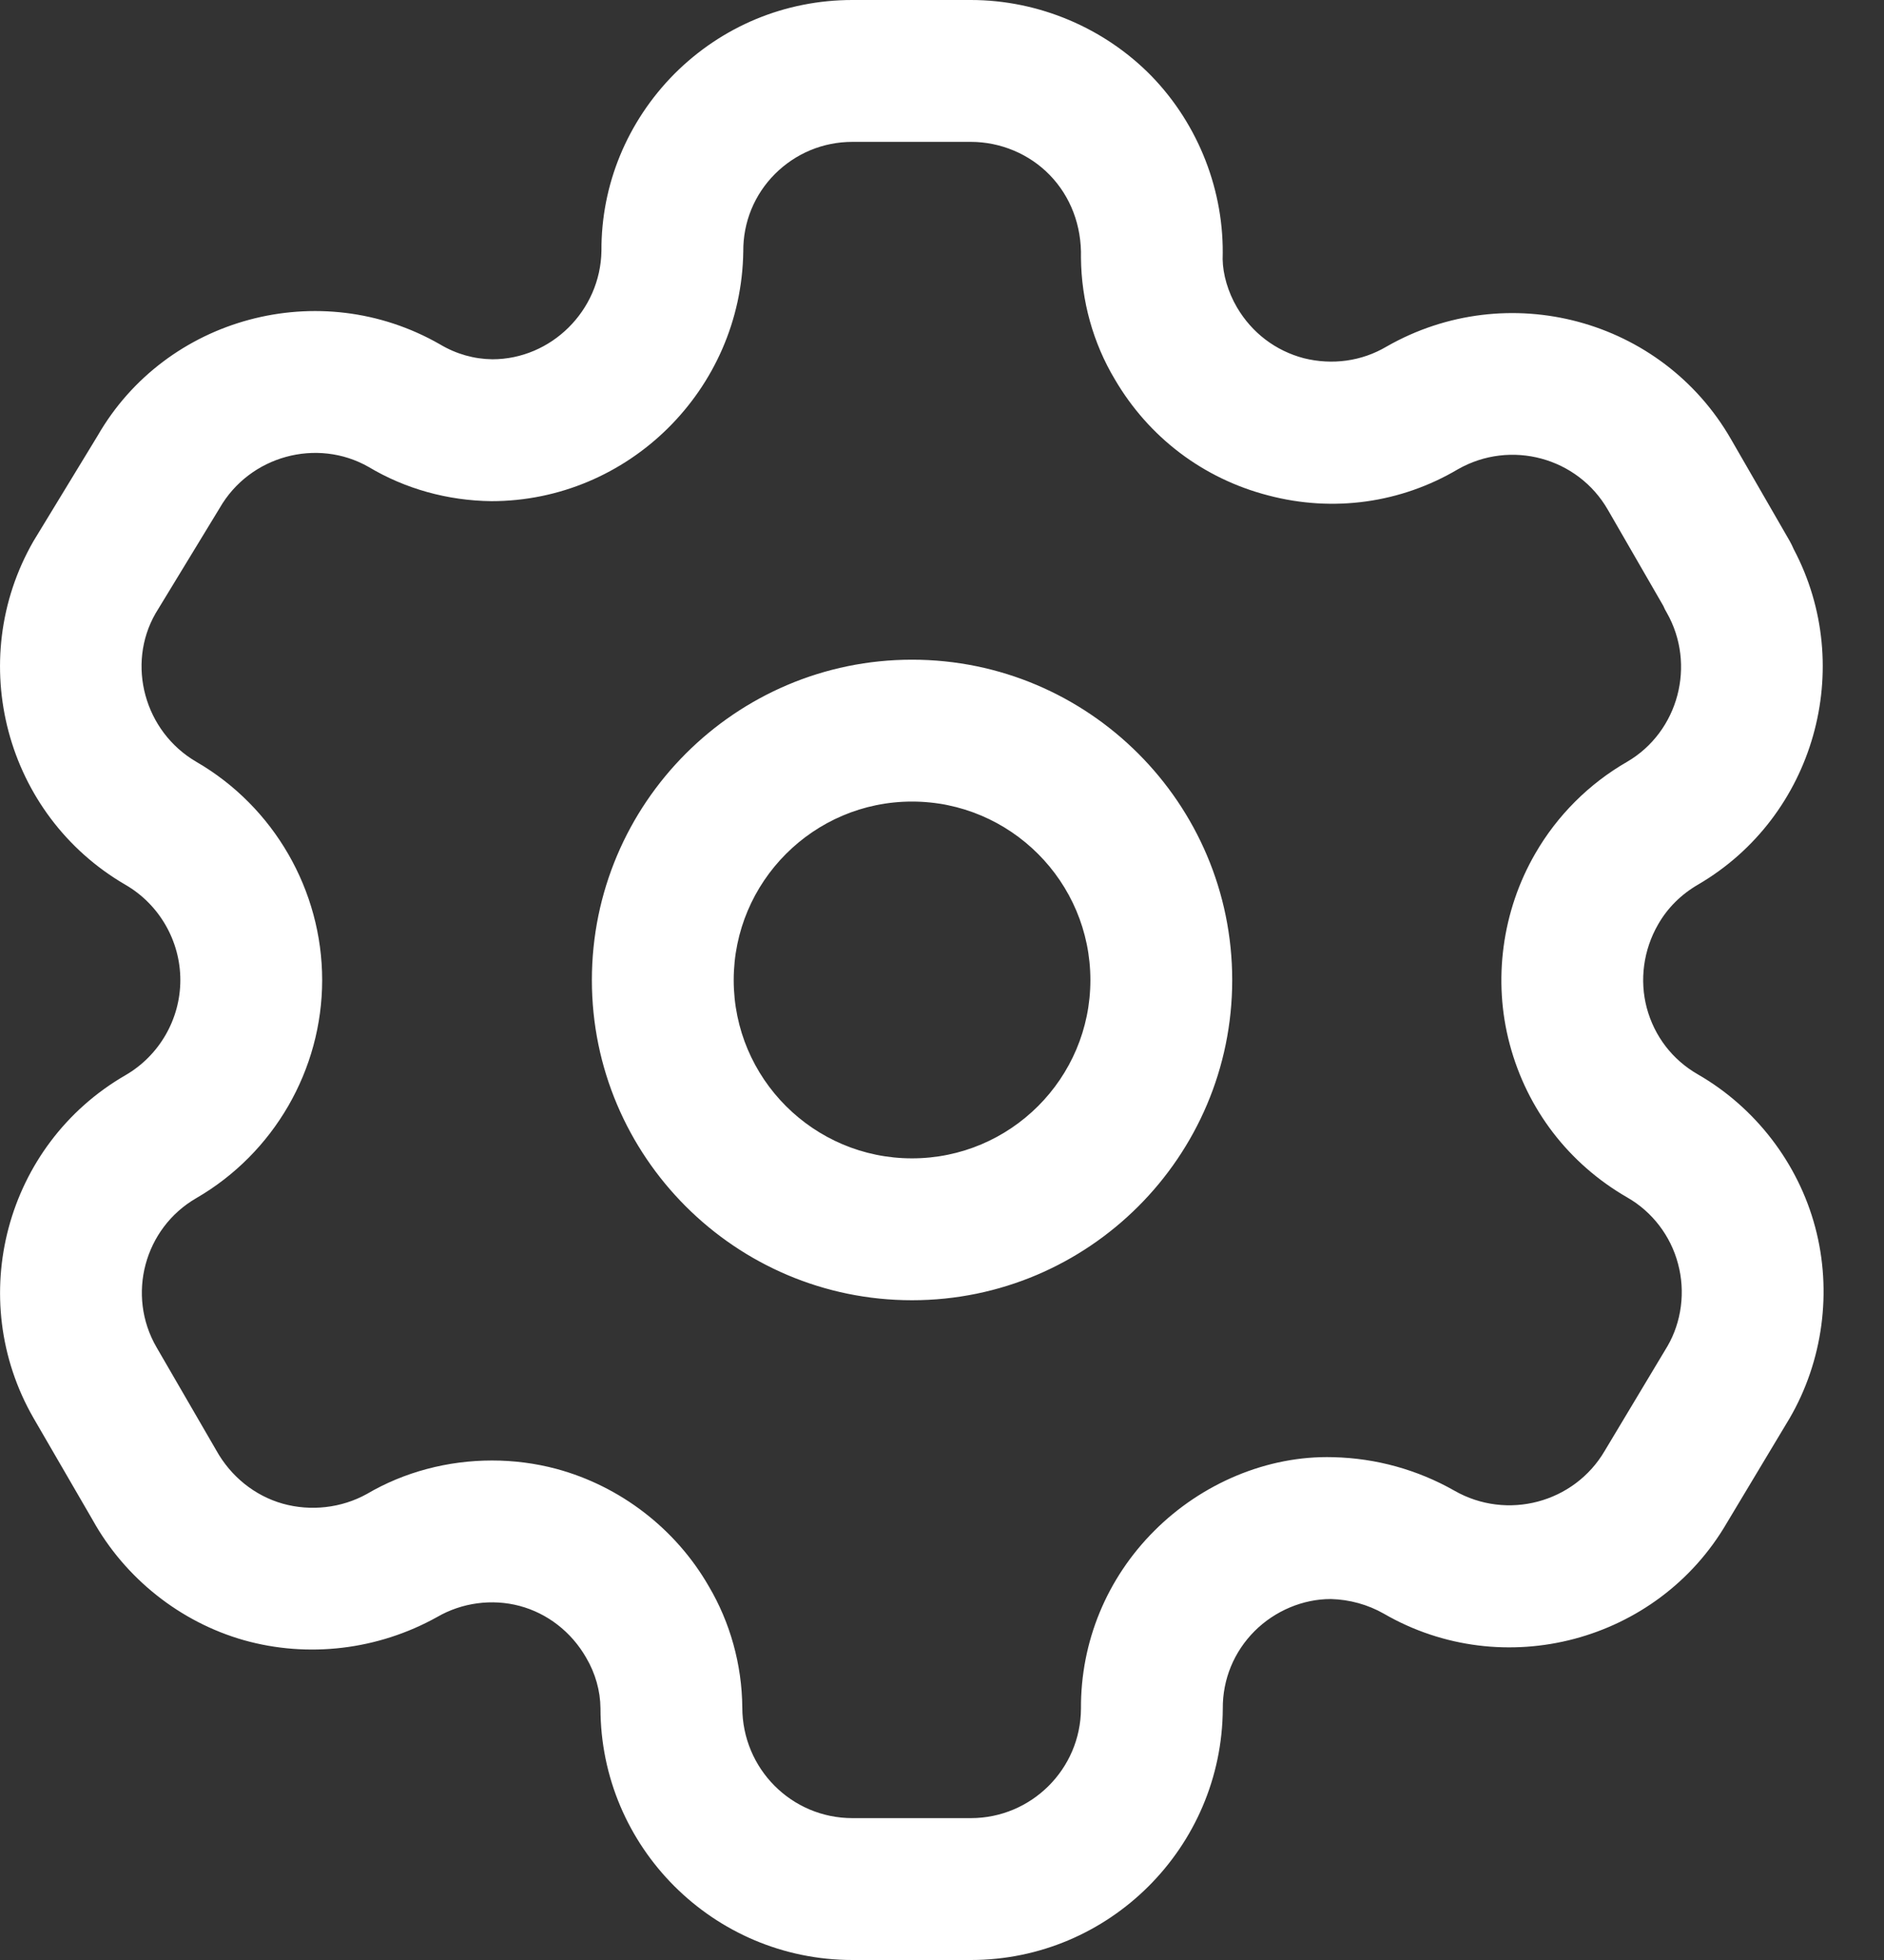 <svg width="25" height="26" viewBox="0 0 25 26" fill="none" xmlns="http://www.w3.org/2000/svg">
<rect x="0" y="0" width="25" height="26" fill="#333333" stroke="none"/>
<path fill-rule="evenodd" clip-rule="evenodd" d="M12.883 0C13.781 0 14.655 0.369 15.281 1.01C15.906 1.655 16.251 2.54 16.224 3.437C16.227 3.639 16.294 3.872 16.414 4.077C16.613 4.416 16.928 4.654 17.302 4.752C17.676 4.845 18.068 4.794 18.4 4.597C20.006 3.68 22.05 4.23 22.968 5.823L23.749 7.177C23.769 7.214 23.787 7.249 23.802 7.285C24.633 8.855 24.078 10.831 22.535 11.733C22.31 11.863 22.128 12.043 22.003 12.262C21.808 12.599 21.754 13.001 21.852 13.37C21.953 13.746 22.192 14.058 22.53 14.252C23.291 14.69 23.86 15.427 24.087 16.279C24.314 17.13 24.19 18.054 23.747 18.815L22.914 20.203C21.996 21.779 19.952 22.325 18.363 21.406C18.151 21.285 17.906 21.218 17.663 21.212H17.655C17.292 21.212 16.92 21.366 16.649 21.636C16.374 21.911 16.223 22.277 16.226 22.666C16.217 24.509 14.717 26 12.883 26H11.311C9.468 26 7.968 24.502 7.968 22.659C7.966 22.431 7.9 22.196 7.779 21.991C7.582 21.647 7.263 21.401 6.895 21.303C6.53 21.206 6.13 21.259 5.801 21.45C5.013 21.889 4.086 21.996 3.238 21.758C2.391 21.518 1.659 20.936 1.23 20.164L0.446 18.813C-0.471 17.222 0.074 15.183 1.663 14.264C2.113 14.004 2.393 13.52 2.393 13.001C2.393 12.481 2.113 11.996 1.663 11.736C0.073 10.812 -0.471 8.768 0.445 7.177L1.295 5.781C2.2 4.207 4.245 3.653 5.84 4.569C6.057 4.698 6.293 4.763 6.533 4.766C7.314 4.766 7.968 4.121 7.981 3.328C7.976 2.453 8.321 1.614 8.949 0.98C9.581 0.348 10.419 0 11.311 0H12.883ZM12.883 1.882H11.311C10.922 1.882 10.558 2.034 10.283 2.308C10.01 2.582 9.86 2.947 9.863 3.336C9.837 5.171 8.337 6.648 6.521 6.648C5.939 6.641 5.378 6.485 4.891 6.194C4.208 5.805 3.314 6.044 2.914 6.741L2.064 8.137C1.676 8.812 1.914 9.704 2.607 10.107C3.634 10.702 4.275 11.811 4.275 13.001C4.275 14.19 3.634 15.298 2.604 15.894C1.915 16.293 1.677 17.18 2.076 17.87L2.868 19.236C3.063 19.588 3.383 19.843 3.753 19.947C4.122 20.05 4.529 20.006 4.868 19.818C5.366 19.525 5.945 19.374 6.528 19.374C6.815 19.374 7.102 19.41 7.383 19.485C8.232 19.714 8.968 20.281 9.405 21.042C9.688 21.52 9.845 22.079 9.85 22.648C9.85 23.464 10.505 24.118 11.311 24.118H12.883C13.685 24.118 14.34 23.468 14.344 22.666C14.339 21.78 14.685 20.938 15.319 20.305C15.944 19.68 16.817 19.305 17.69 19.33C18.262 19.343 18.813 19.498 19.299 19.774C19.998 20.174 20.89 19.936 21.294 19.246L22.127 17.857C22.313 17.537 22.367 17.135 22.267 16.765C22.17 16.395 21.924 16.073 21.592 15.884C20.817 15.437 20.264 14.717 20.034 13.854C19.807 13.007 19.931 12.082 20.374 11.32C20.663 10.819 21.085 10.396 21.592 10.105C22.273 9.707 22.511 8.817 22.116 8.125C22.099 8.097 22.084 8.068 22.072 8.038L21.336 6.763C20.936 6.067 20.045 5.827 19.346 6.225C18.591 6.672 17.693 6.8 16.829 6.572C15.967 6.349 15.245 5.803 14.794 5.033C14.505 4.551 14.349 3.99 14.344 3.419C14.355 2.99 14.204 2.605 13.931 2.323C13.659 2.042 13.276 1.882 12.883 1.882ZM12.102 8.751C14.445 8.751 16.351 10.658 16.351 13.001C16.351 15.343 14.445 17.248 12.102 17.248C9.76 17.248 7.854 15.343 7.854 13.001C7.854 10.658 9.76 8.751 12.102 8.751ZM12.102 10.633C10.797 10.633 9.736 11.696 9.736 13.001C9.736 14.306 10.797 15.366 12.102 15.366C13.407 15.366 14.469 14.306 14.469 13.001C14.469 11.696 13.407 10.633 12.102 10.633Z" fill="white"/>
</svg>
